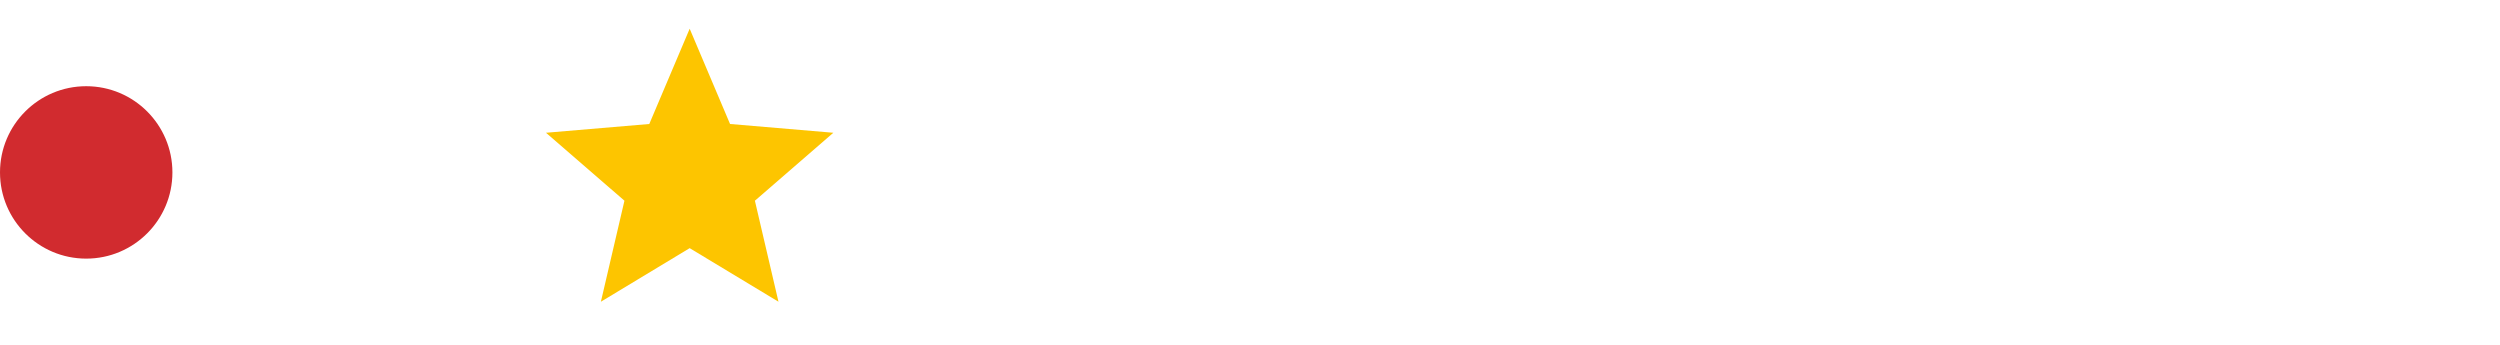 <svg width="116" height="16" viewBox="0 0 116 16" fill="none" xmlns="http://www.w3.org/2000/svg">
<circle cx="4" cy="8" r="4" fill="#D12B2F"/>
<g clip-path="url(#clip0_17_4982)">
<path d="M32.001 11.514L36.121 14L35.027 9.313L38.667 6.16L33.874 5.753L32.001 1.333L30.127 5.753L25.334 6.16L28.974 9.313L27.881 14L32.001 11.514Z" fill="#FDC500"/>
</g>
<defs>
<clipPath id="clip0_17_4982">
<rect width="16" height="16" fill="white" transform="translate(24)"/>
</clipPath>
</defs>
</svg>
